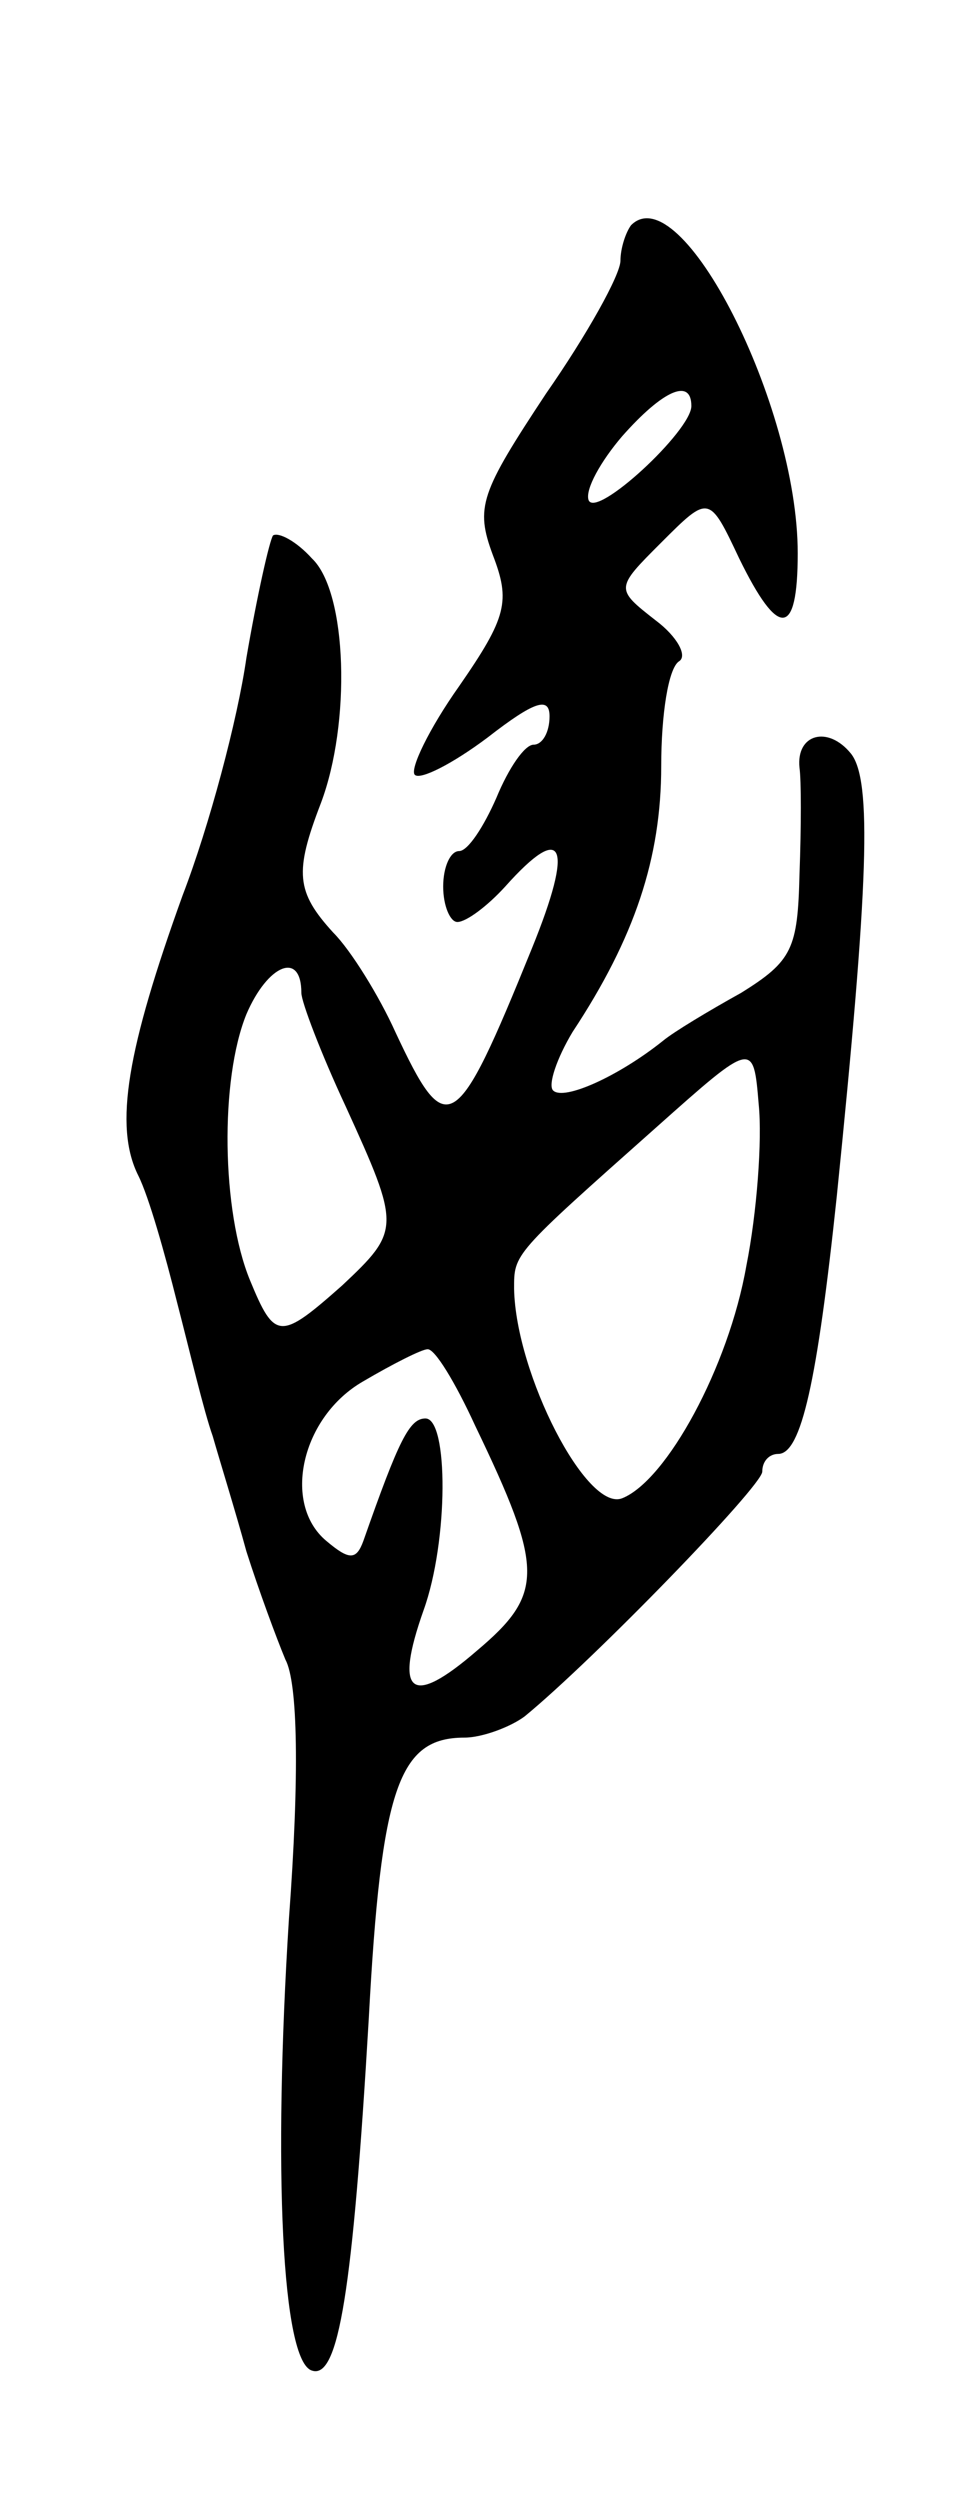 <svg version="1.0" xmlns="http://www.w3.org/2000/svg"
 width="55pt" height="141pt" viewBox="0 0 55 141"
 preserveAspectRatio="xMidYMid meet">
<g transform="translate(0,141) scale(0.1,-0.1)"
fill="#000000" stroke="none">
<path d="M356 1283 c-3 -4 -6 -13 -6 -20 0 -8 -19 -42 -42 -75 -37 -56 -40
-64 -30 -91 10 -26 8 -35 -19 -74 -17 -24 -28 -47 -25 -50 3 -3 21 6 41 21 27
21 35 23 35 12 0 -9 -4 -16 -9 -16 -5 0 -14 -13 -21 -30 -7 -16 -16 -30 -21
-30 -5 0 -9 -9 -9 -20 0 -11 4 -20 8 -20 5 0 17 9 27 20 33 37 39 24 15 -35
-43 -106 -48 -109 -77 -47 -9 20 -25 46 -35 56 -21 23 -22 34 -7 73 17 45 15
119 -5 138 -9 10 -19 15 -22 13 -2 -3 -9 -34 -15 -69 -5 -35 -21 -95 -36 -134
-31 -86 -39 -130 -25 -158 6 -12 15 -44 22 -72 7 -27 15 -61 20 -75 4 -14 13
-43 19 -65 7 -22 17 -49 22 -61 7 -13 8 -65 2 -146 -9 -142 -4 -250 13 -255
15 -5 23 45 32 198 7 131 17 159 54 159 10 0 26 6 34 12 39 32 134 130 134
138 0 6 4 10 9 10 13 0 22 41 33 145 18 177 20 235 8 250 -13 16 -31 11 -29
-8 1 -7 1 -33 0 -60 -1 -42 -4 -49 -33 -67 -18 -10 -38 -22 -44 -27 -25 -20
-56 -34 -62 -28 -3 3 2 18 11 33 35 53 50 98 50 150 0 29 4 55 10 59 5 3 -1
14 -13 23 -23 18 -23 18 3 44 27 27 27 27 44 -9 22 -45 33 -45 33 3 0 84 -66
213 -94 185z m34 -102 c0 -14 -54 -64 -58 -53 -2 6 7 22 19 36 23 26 39 33 39
17z m-220 -331 c0 -5 11 -34 25 -64 31 -68 31 -70 -2 -101 -35 -31 -38 -31
-52 3 -16 39 -17 113 -2 150 12 28 31 36 31 12z m251 -154 c-10 -57 -45 -121
-70 -131 -20 -8 -60 70 -61 118 0 20 -1 19 80 91 55 49 55 49 58 13 2 -20 -1
-61 -7 -91z m-153 -90 c39 -81 39 -95 1 -127 -37 -32 -47 -25 -30 23 14 39 14
108 1 108 -9 0 -15 -12 -35 -69 -4 -11 -8 -11 -21 0 -25 21 -14 70 21 90 17
10 33 18 36 18 4 1 16 -19 27 -43z"/>
</g>
</svg>
